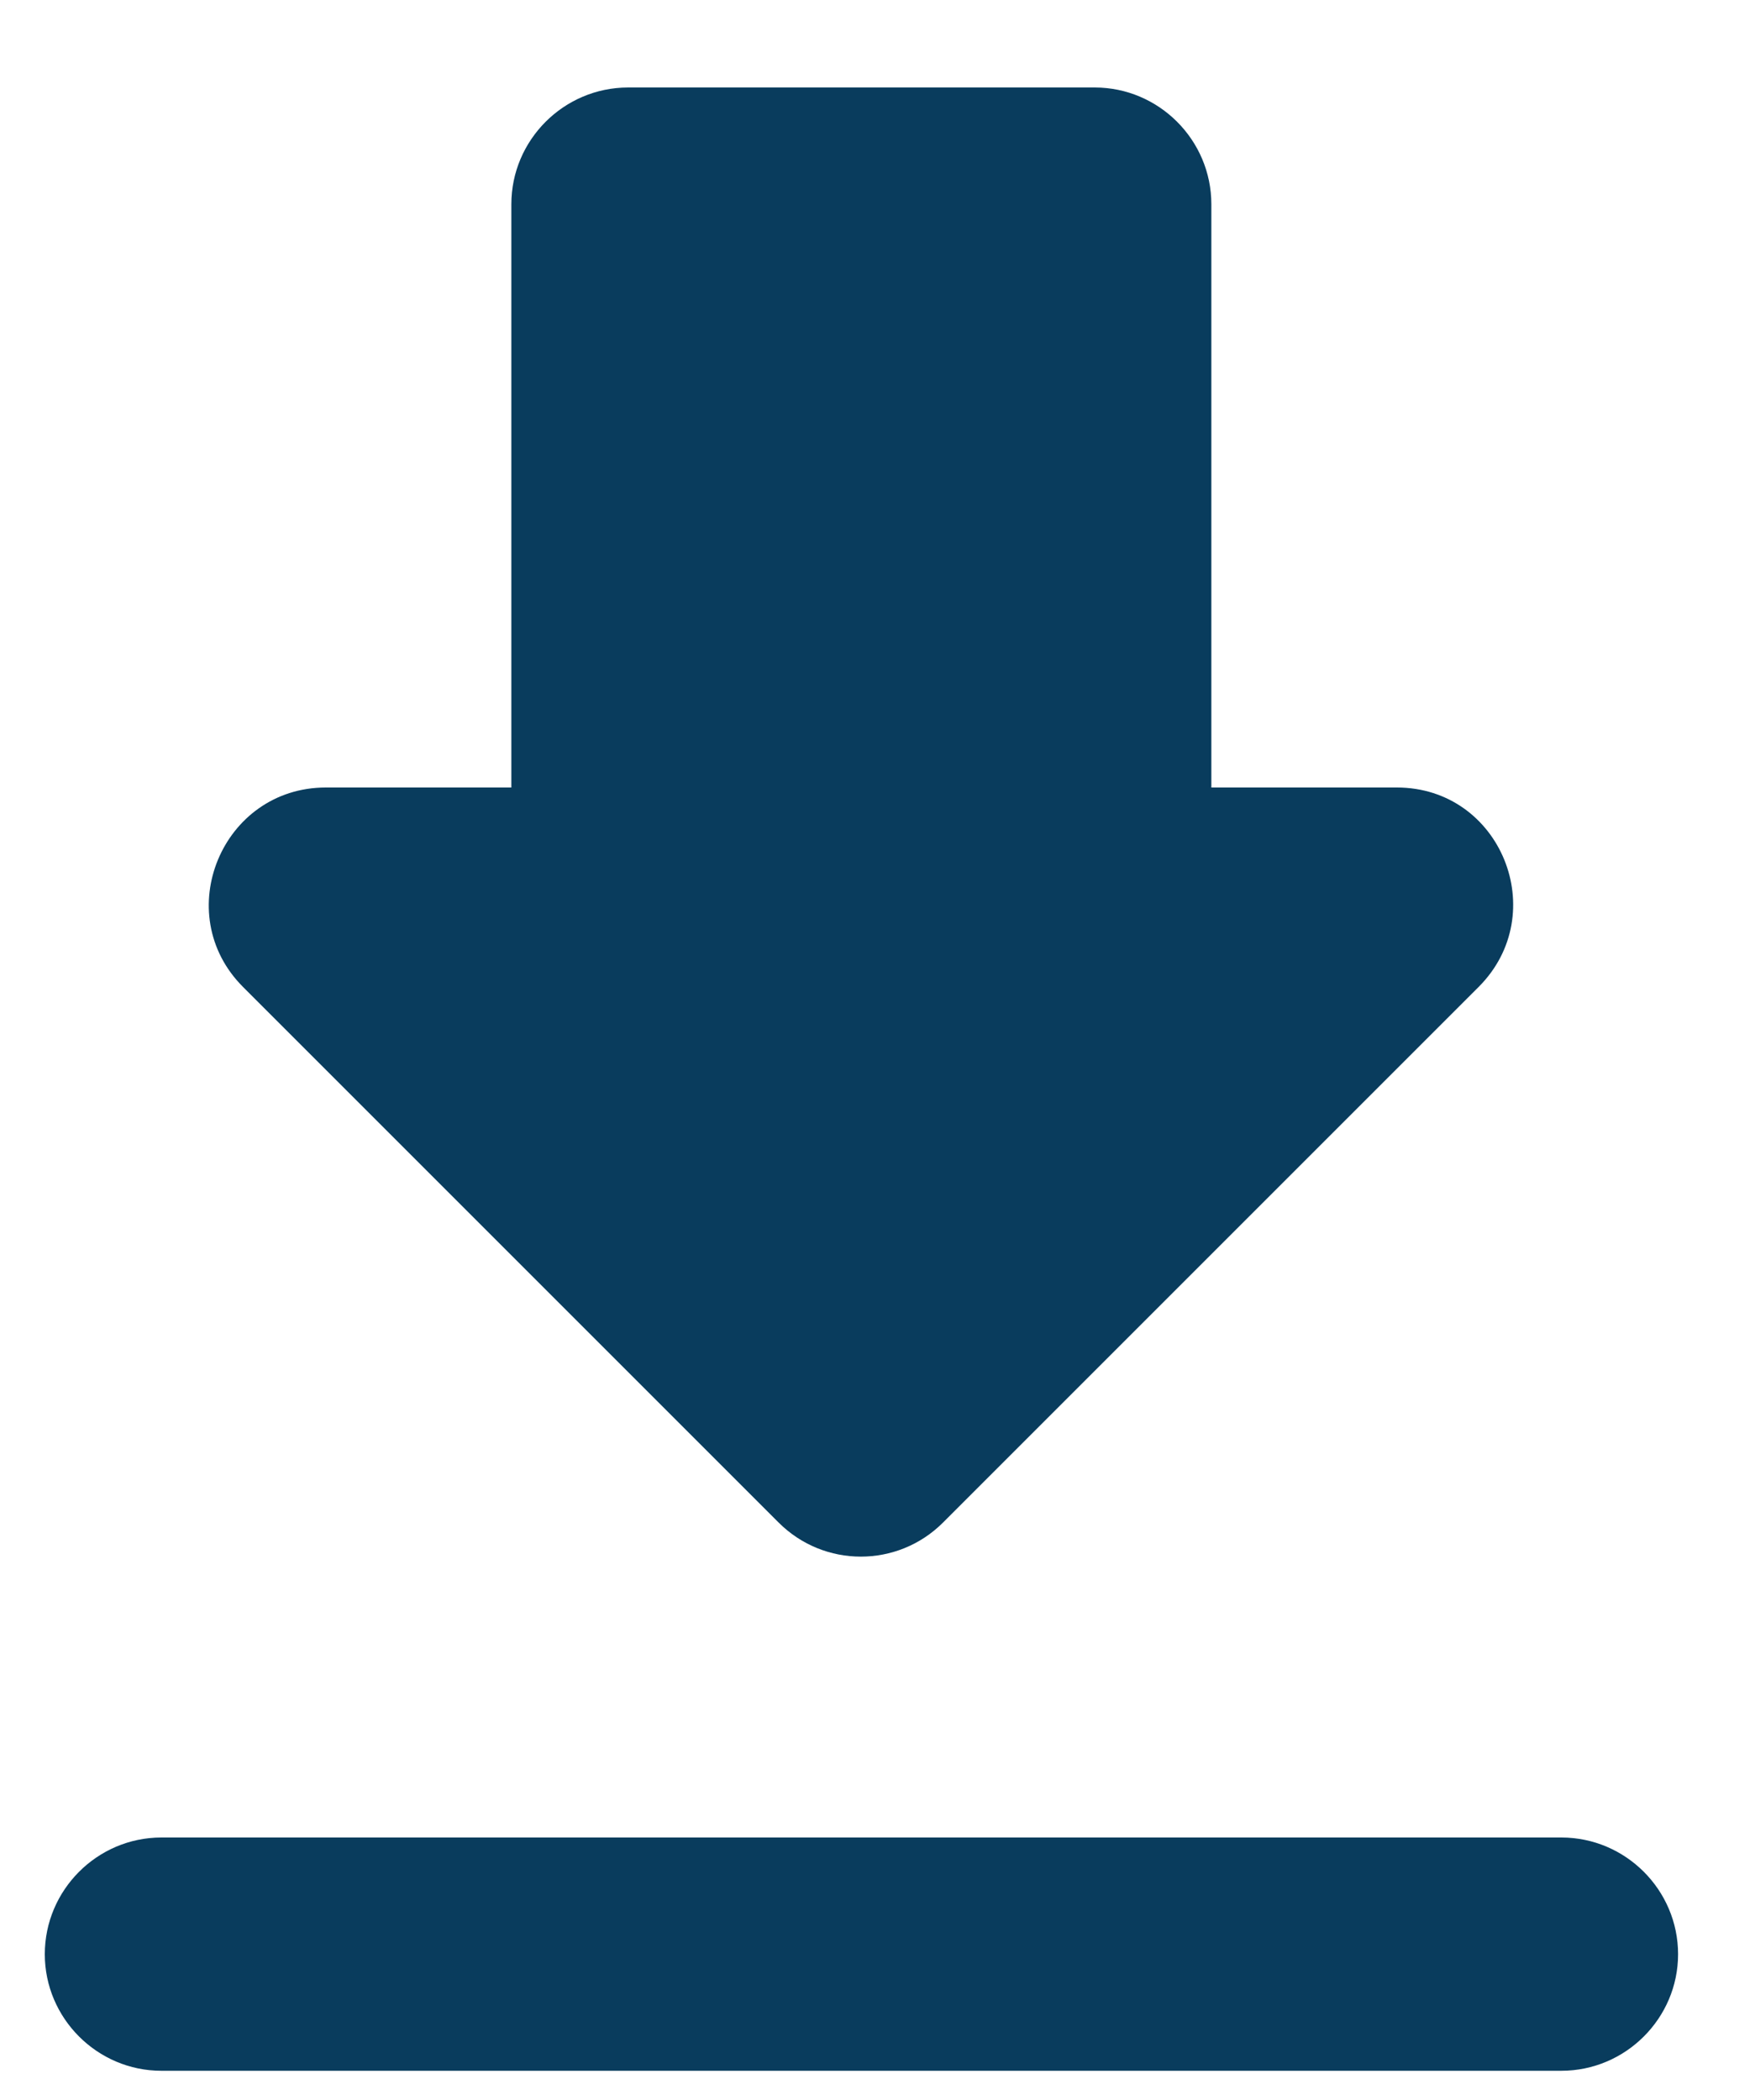 <svg width="10" height="12" viewBox="0 0 10 12" fill="none" xmlns="http://www.w3.org/2000/svg">
<path fill-rule="evenodd" clip-rule="evenodd" d="M6.922 4.5H7.982C8.576 4.5 8.869 5.22 8.449 5.64L5.389 8.7C5.129 8.96 4.709 8.96 4.449 8.7L1.389 5.64C0.969 5.22 1.269 4.5 1.862 4.5H2.922V1.167C2.922 0.8 3.222 0.5 3.589 0.5H6.256C6.622 0.5 6.922 0.8 6.922 1.167V4.5ZM0.922 11.833C0.556 11.833 0.256 11.533 0.256 11.167C0.256 10.8 0.556 10.5 0.922 10.5H8.922C9.289 10.5 9.589 10.8 9.589 11.167C9.589 11.533 9.289 11.833 8.922 11.833H0.922Z" fill="#093C5D"/>
</svg>
